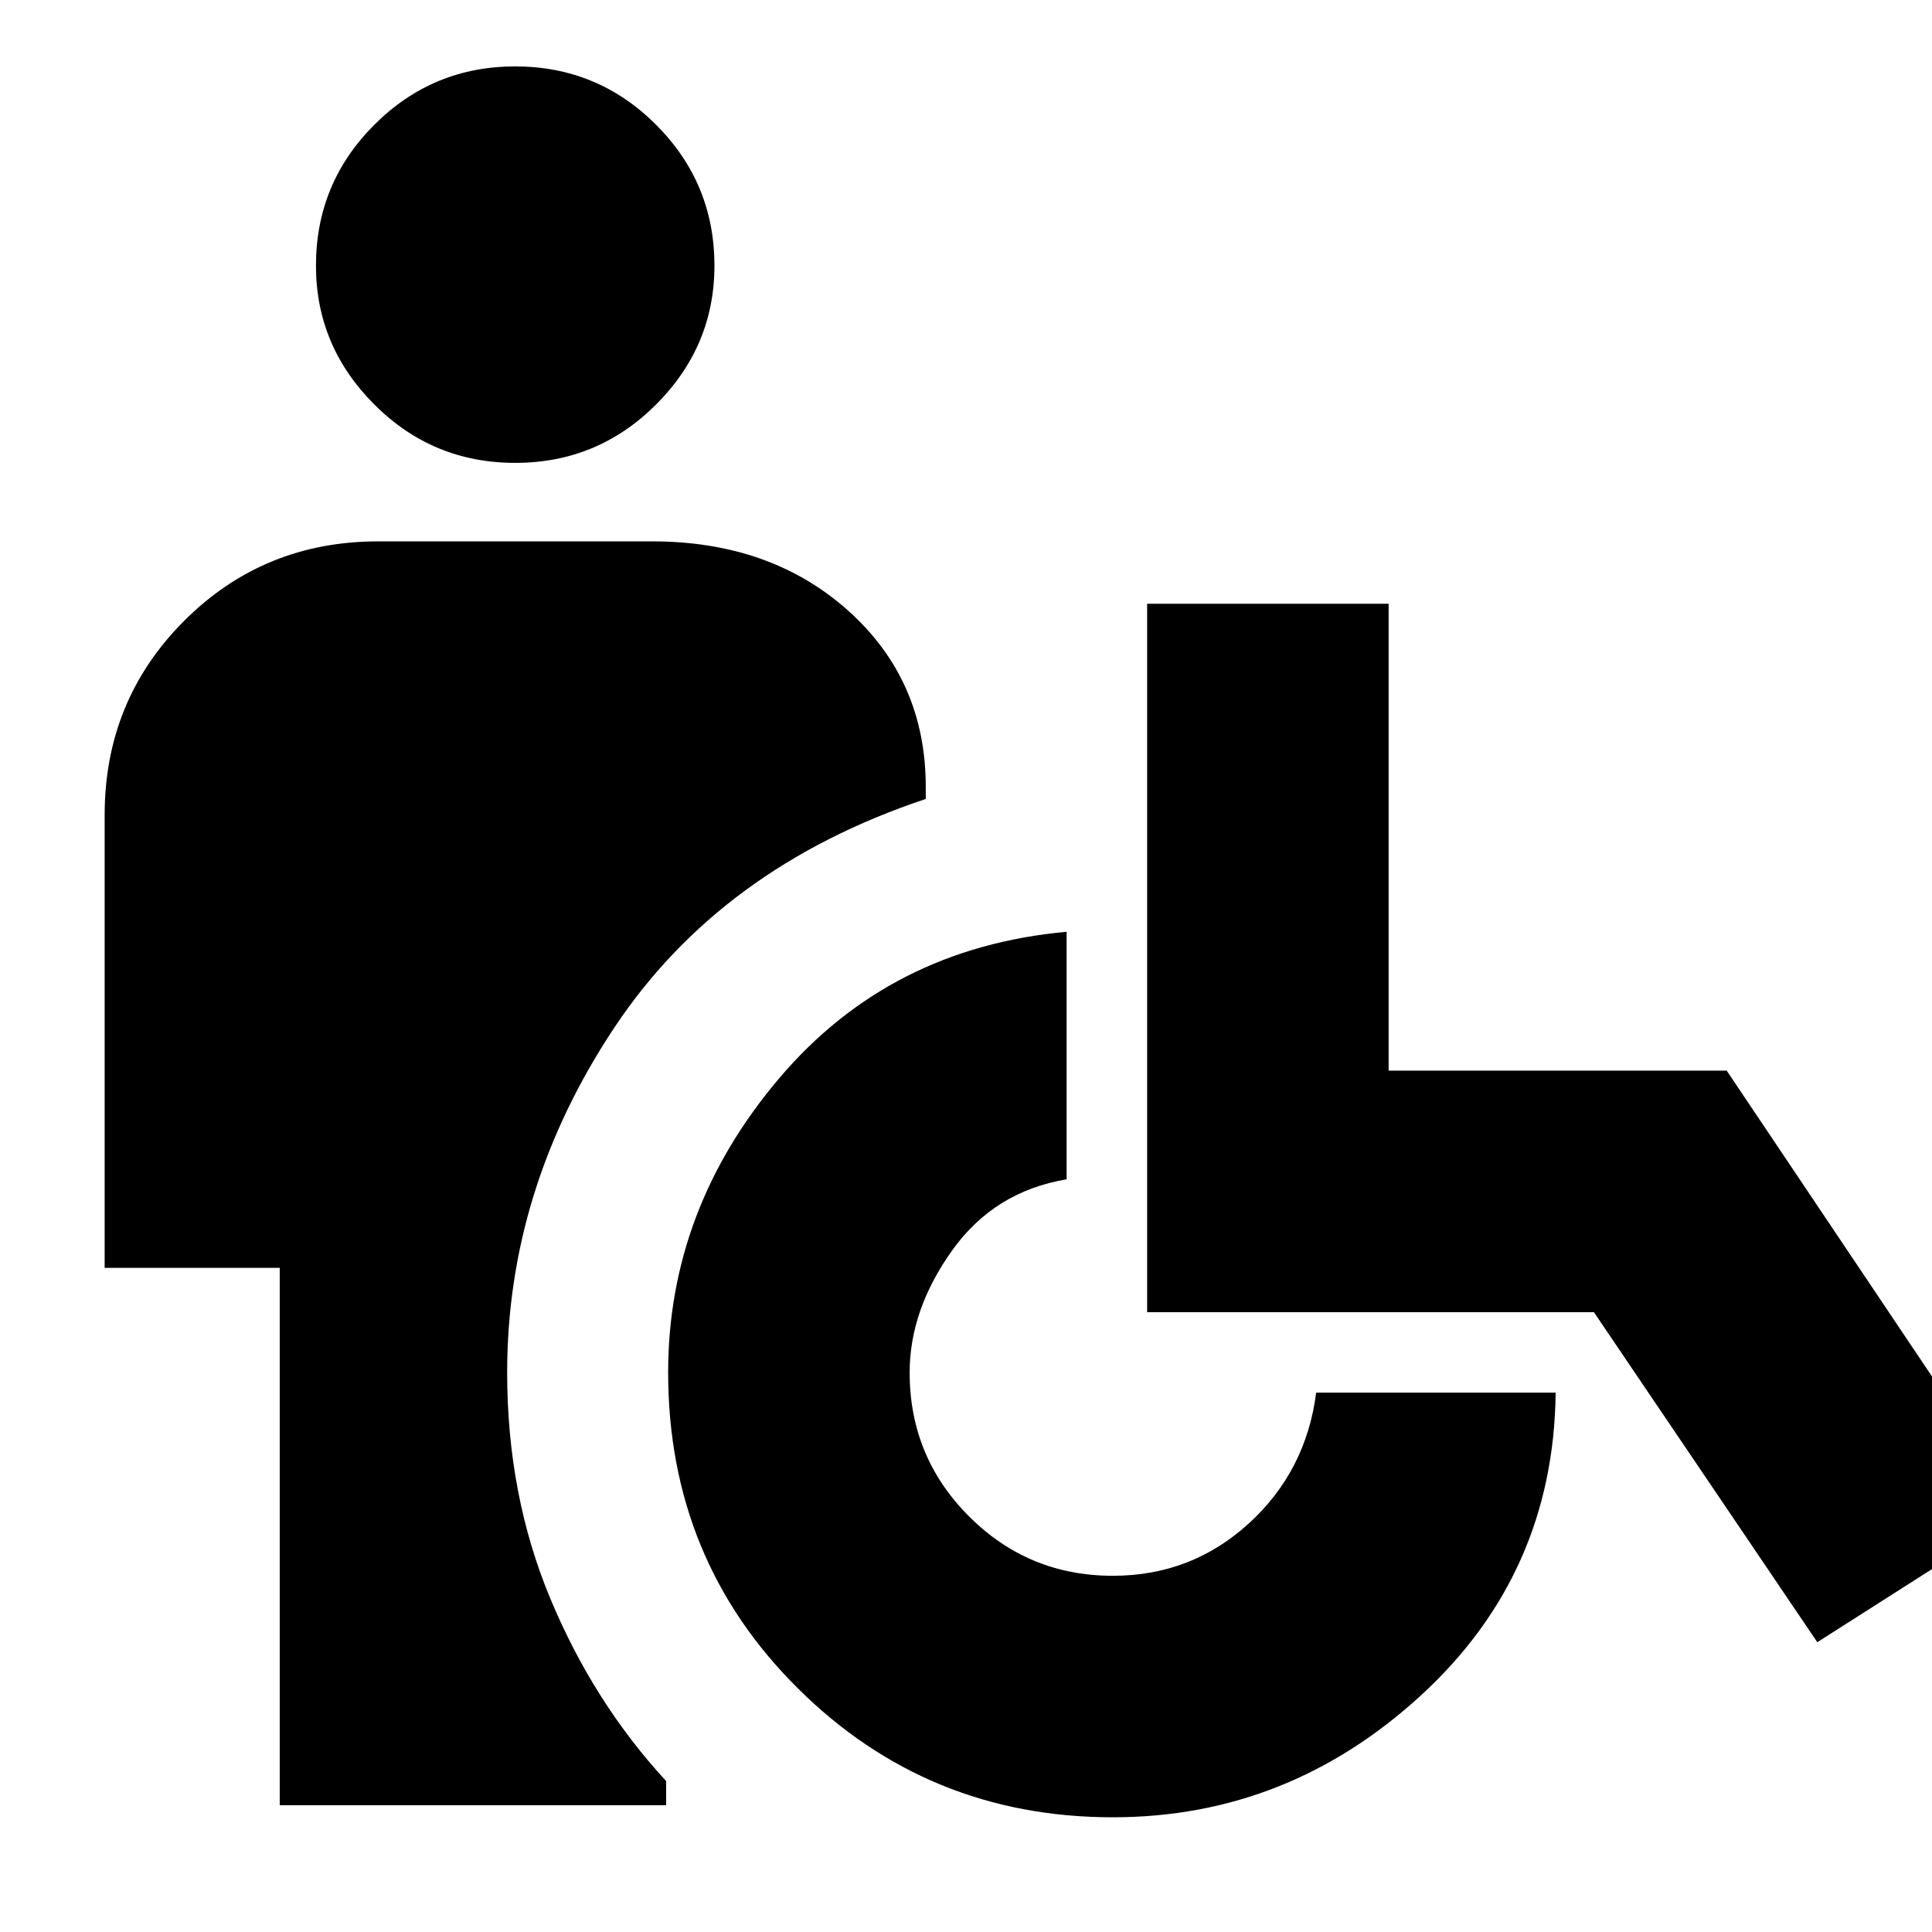 <svg xmlns="http://www.w3.org/2000/svg" height="24" width="24"><path d="M6.4 5.75q-1.025 0-1.75-.725Q3.925 4.3 3.925 3.3q0-1.025.725-1.75Q5.375.825 6.4.825t1.75.725q.725.725.725 1.75 0 1-.725 1.725-.725.725-1.75.725ZM3.475 22.425V15.75H1.3v-5.625q0-1.425.988-2.413.987-.987 2.412-.987h3.4q1.475 0 2.438.862.962.863.962 2.188v.15q-2.55.85-3.875 2.85-1.325 2-1.325 4.275 0 1.525.538 2.812.537 1.288 1.437 2.263v.3Zm10.35.15q-2.3 0-3.912-1.6Q8.3 19.375 8.3 17.05q0-2.025 1.375-3.65t3.575-1.825v3.075q-.9.15-1.425.887-.525.738-.525 1.513 0 1.05.738 1.787.737.738 1.787.738.975 0 1.688-.65.712-.65.837-1.625h2.975q-.025 2.25-1.675 3.762-1.65 1.513-3.825 1.513Zm8.75-2.175L19.8 16.3h-5.55V7.5h3v5.8h4.2l3.675 5.475Z"/></svg>
